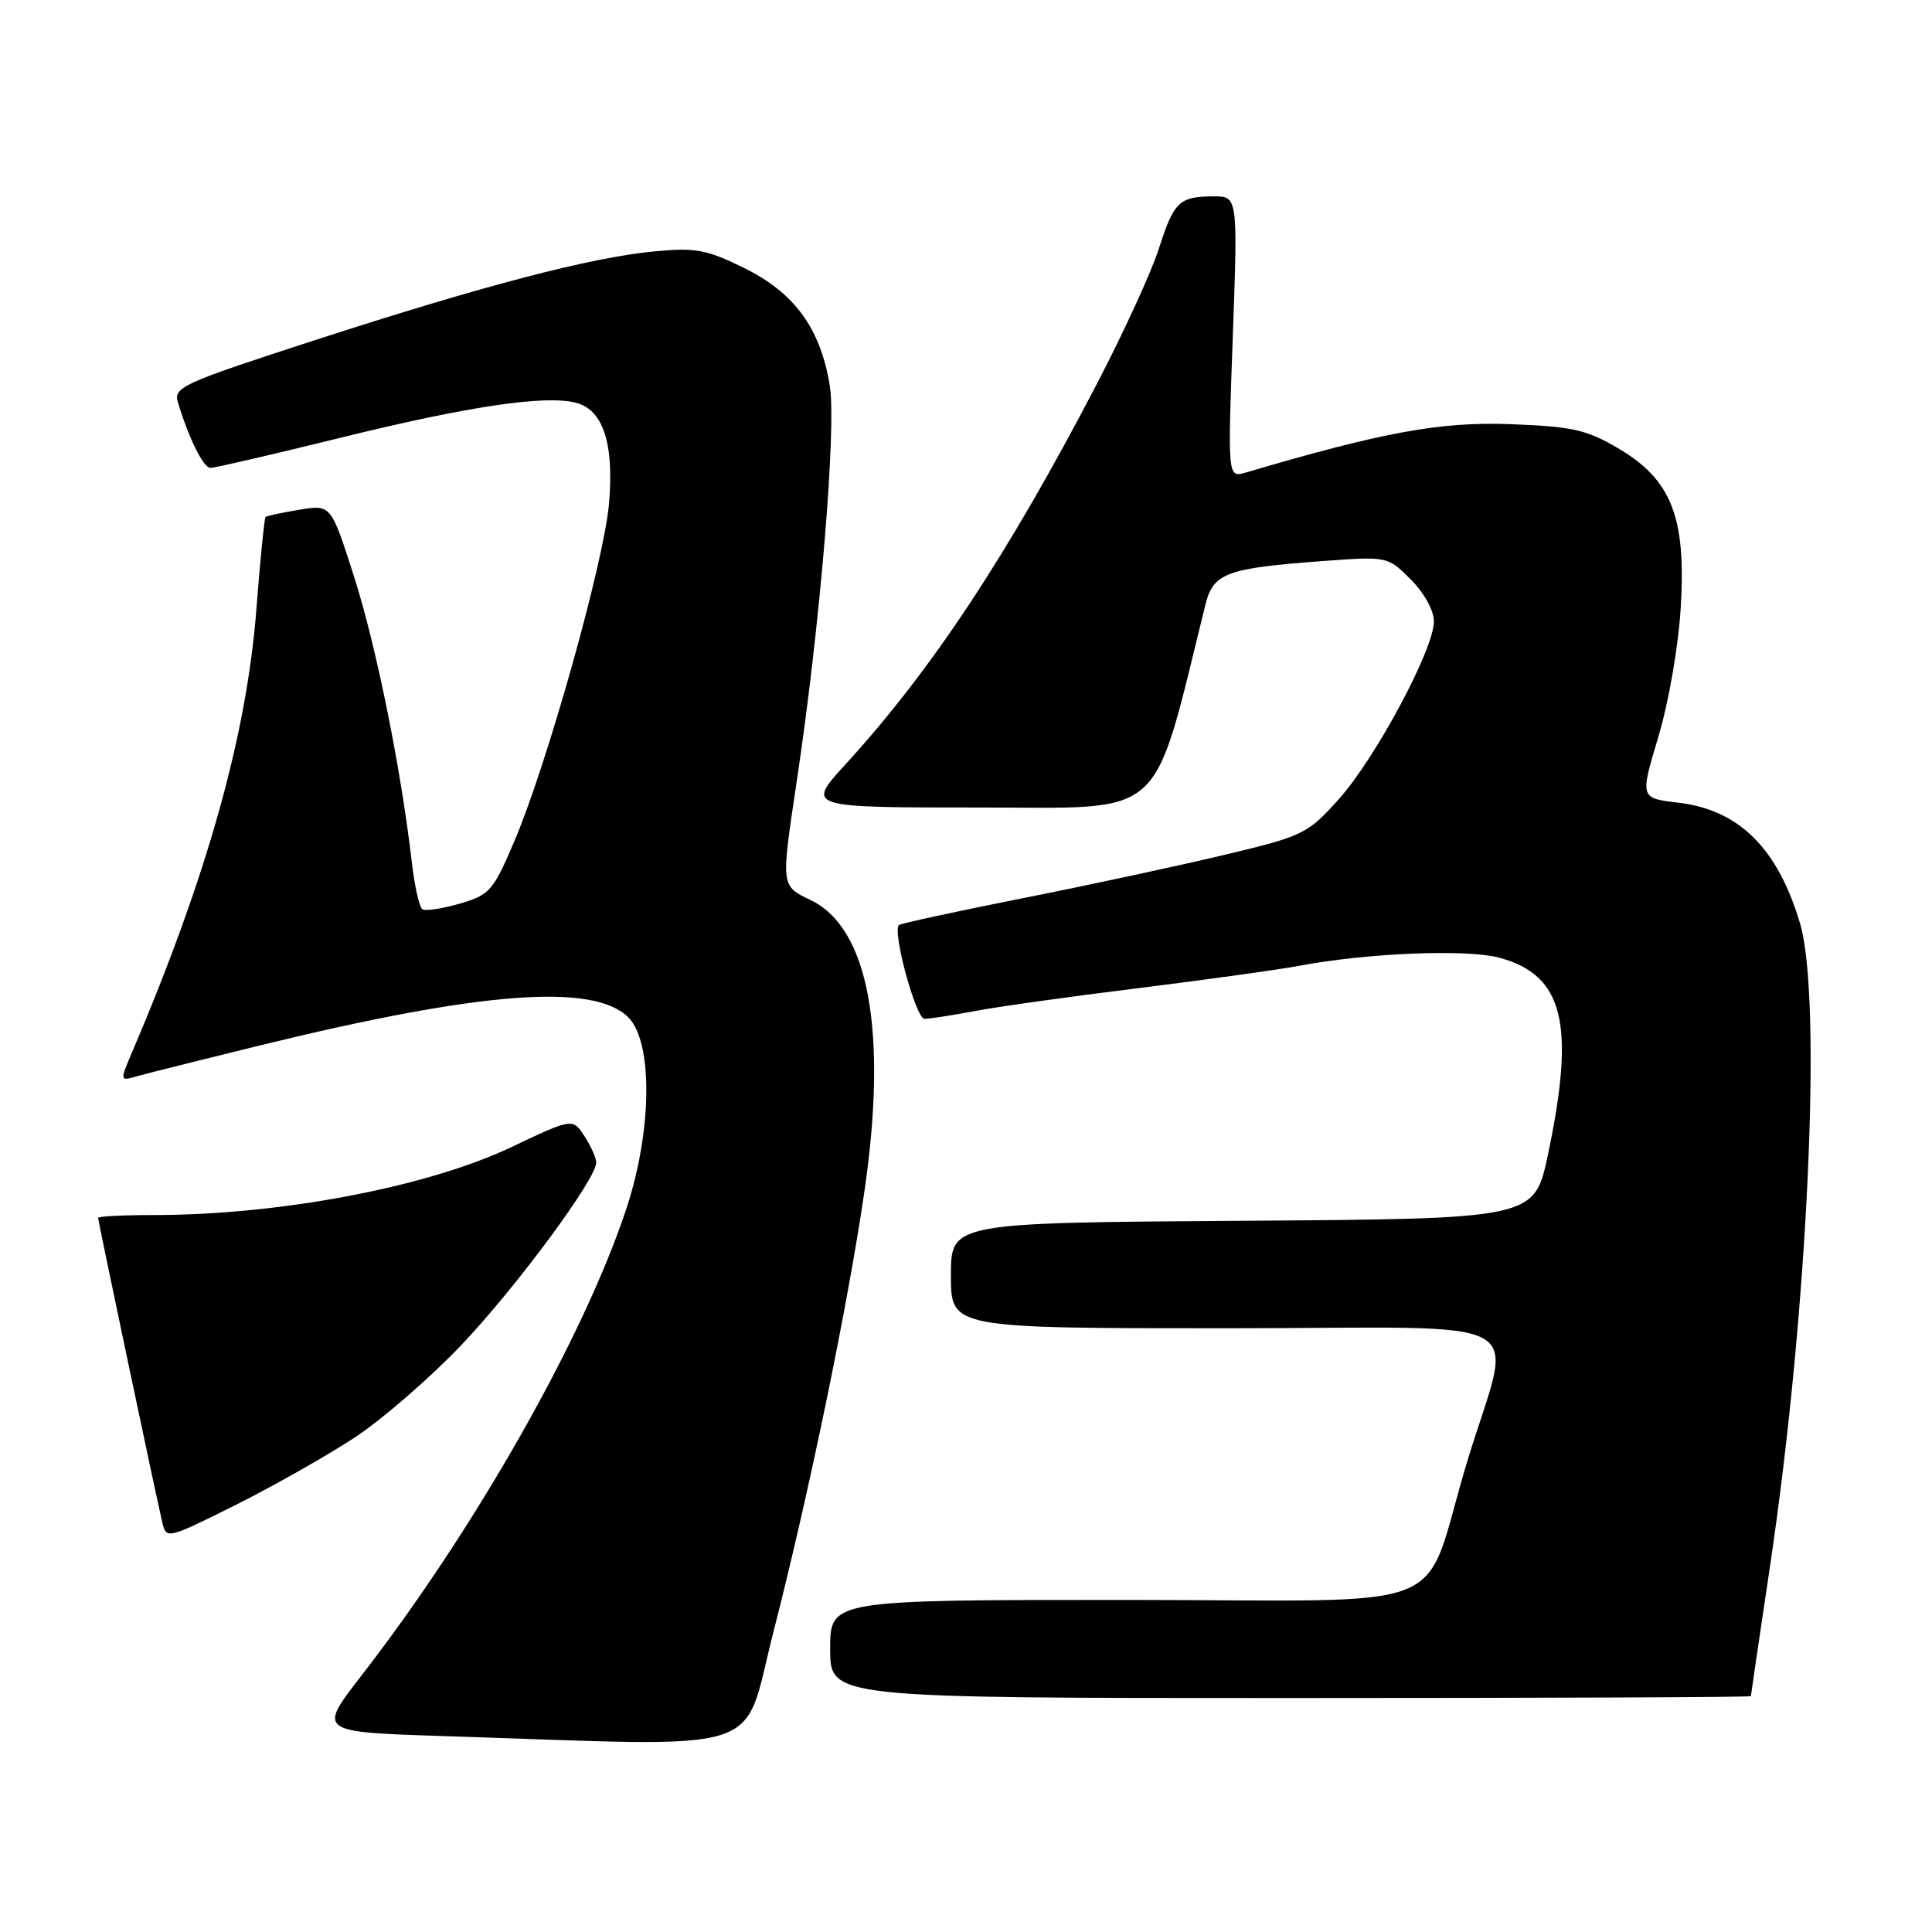 <?xml version="1.0" encoding="UTF-8" standalone="no"?>
<!DOCTYPE svg PUBLIC "-//W3C//DTD SVG 1.1//EN" "http://www.w3.org/Graphics/SVG/1.1/DTD/svg11.dtd" >
<svg xmlns="http://www.w3.org/2000/svg" xmlns:xlink="http://www.w3.org/1999/xlink" version="1.1" viewBox="0 0 256 256">
 <g >
 <path fill="currentColor"
d=" M 102.48 216.25 C 107.19 197.91 112.31 173.12 114.52 158.00 C 117.65 136.66 115.12 122.93 107.37 119.24 C 103.47 117.37 103.48 117.47 105.54 103.74 C 108.66 83.05 110.86 56.74 109.95 51.11 C 108.72 43.49 105.26 38.76 98.50 35.46 C 93.60 33.06 92.14 32.79 86.70 33.31 C 78.24 34.12 64.06 37.83 41.71 45.08 C 24.06 50.81 22.96 51.31 23.58 53.34 C 25.06 58.20 26.96 62.00 27.90 62.00 C 28.45 62.00 36.17 60.21 45.06 58.02 C 62.00 53.84 72.17 52.32 76.29 53.36 C 79.92 54.27 81.40 58.78 80.69 66.80 C 80.00 74.54 72.47 101.36 68.12 111.55 C 65.35 118.04 64.88 118.58 60.94 119.73 C 58.63 120.40 56.39 120.74 55.98 120.49 C 55.57 120.23 54.93 117.43 54.57 114.26 C 53.13 101.83 49.83 85.49 46.91 76.39 C 43.86 66.85 43.86 66.85 39.68 67.54 C 37.38 67.92 35.36 68.35 35.19 68.50 C 35.03 68.66 34.48 74.12 33.98 80.64 C 32.70 97.36 27.46 116.06 17.52 139.38 C 15.86 143.27 15.86 143.27 18.18 142.60 C 19.46 142.24 26.80 140.40 34.50 138.51 C 63.71 131.36 78.66 130.22 83.26 134.81 C 86.51 138.07 86.42 149.69 83.06 159.96 C 77.50 176.94 63.00 202.54 47.91 222.00 C 42.10 229.50 42.10 229.50 58.80 230.04 C 102.64 231.45 98.23 232.84 102.48 216.25 Z  M 232.00 224.75 C 232.00 224.61 233.15 216.85 234.54 207.50 C 239.55 173.94 241.49 132.37 238.51 122.34 C 235.56 112.40 230.43 107.31 222.39 106.36 C 217.30 105.76 217.30 105.76 219.74 97.63 C 221.13 92.97 222.40 85.63 222.71 80.43 C 223.43 68.48 221.46 63.53 214.38 59.38 C 210.19 56.92 208.33 56.51 200.03 56.20 C 190.84 55.87 183.22 57.26 165.09 62.61 C 162.67 63.32 162.67 63.32 163.35 44.66 C 164.02 26.00 164.02 26.00 160.76 26.02 C 156.25 26.04 155.54 26.72 153.54 33.00 C 152.57 36.02 148.89 44.06 145.35 50.85 C 133.52 73.56 123.45 88.79 112.06 101.25 C 106.80 107.00 106.80 107.00 129.77 107.00 C 154.87 107.00 152.53 109.11 159.74 80.06 C 160.76 75.94 162.56 75.28 175.18 74.35 C 183.86 73.71 183.86 73.71 186.93 76.78 C 188.72 78.57 190.00 80.89 190.00 82.35 C 190.00 86.03 182.24 100.52 177.35 105.95 C 173.27 110.49 172.69 110.78 162.30 113.26 C 156.36 114.68 144.30 117.28 135.50 119.02 C 126.70 120.77 119.32 122.37 119.11 122.58 C 118.21 123.44 121.37 135.00 122.50 135.00 C 123.17 135.00 126.15 134.54 129.11 133.98 C 132.08 133.41 141.87 132.04 150.88 130.93 C 159.88 129.81 169.41 128.49 172.04 127.99 C 181.15 126.27 194.35 125.73 198.70 126.91 C 207.19 129.22 208.77 135.65 205.11 153.00 C 203.31 161.50 203.31 161.50 164.66 161.76 C 126.00 162.02 126.00 162.02 126.00 169.01 C 126.00 176.00 126.00 176.00 162.58 176.00 C 204.67 176.00 200.45 173.62 194.34 193.90 C 188.19 214.32 193.98 212.00 149.05 212.00 C 110.00 212.00 110.00 212.00 110.00 218.50 C 110.00 225.00 110.00 225.00 171.00 225.00 C 204.55 225.00 232.00 224.89 232.00 224.75 Z  M 47.09 190.42 C 50.71 188.02 57.01 182.55 61.09 178.27 C 68.39 170.59 79.00 156.24 79.00 154.05 C 79.00 153.43 78.30 151.86 77.44 150.54 C 75.87 148.15 75.87 148.15 67.69 152.03 C 56.53 157.31 37.04 161.00 20.28 161.00 C 16.27 161.00 13.00 161.17 13.00 161.38 C 13.00 161.80 20.64 198.04 21.51 201.75 C 22.03 203.97 22.18 203.93 31.27 199.39 C 36.35 196.85 43.46 192.81 47.09 190.42 Z "/>
</g>
</svg>
